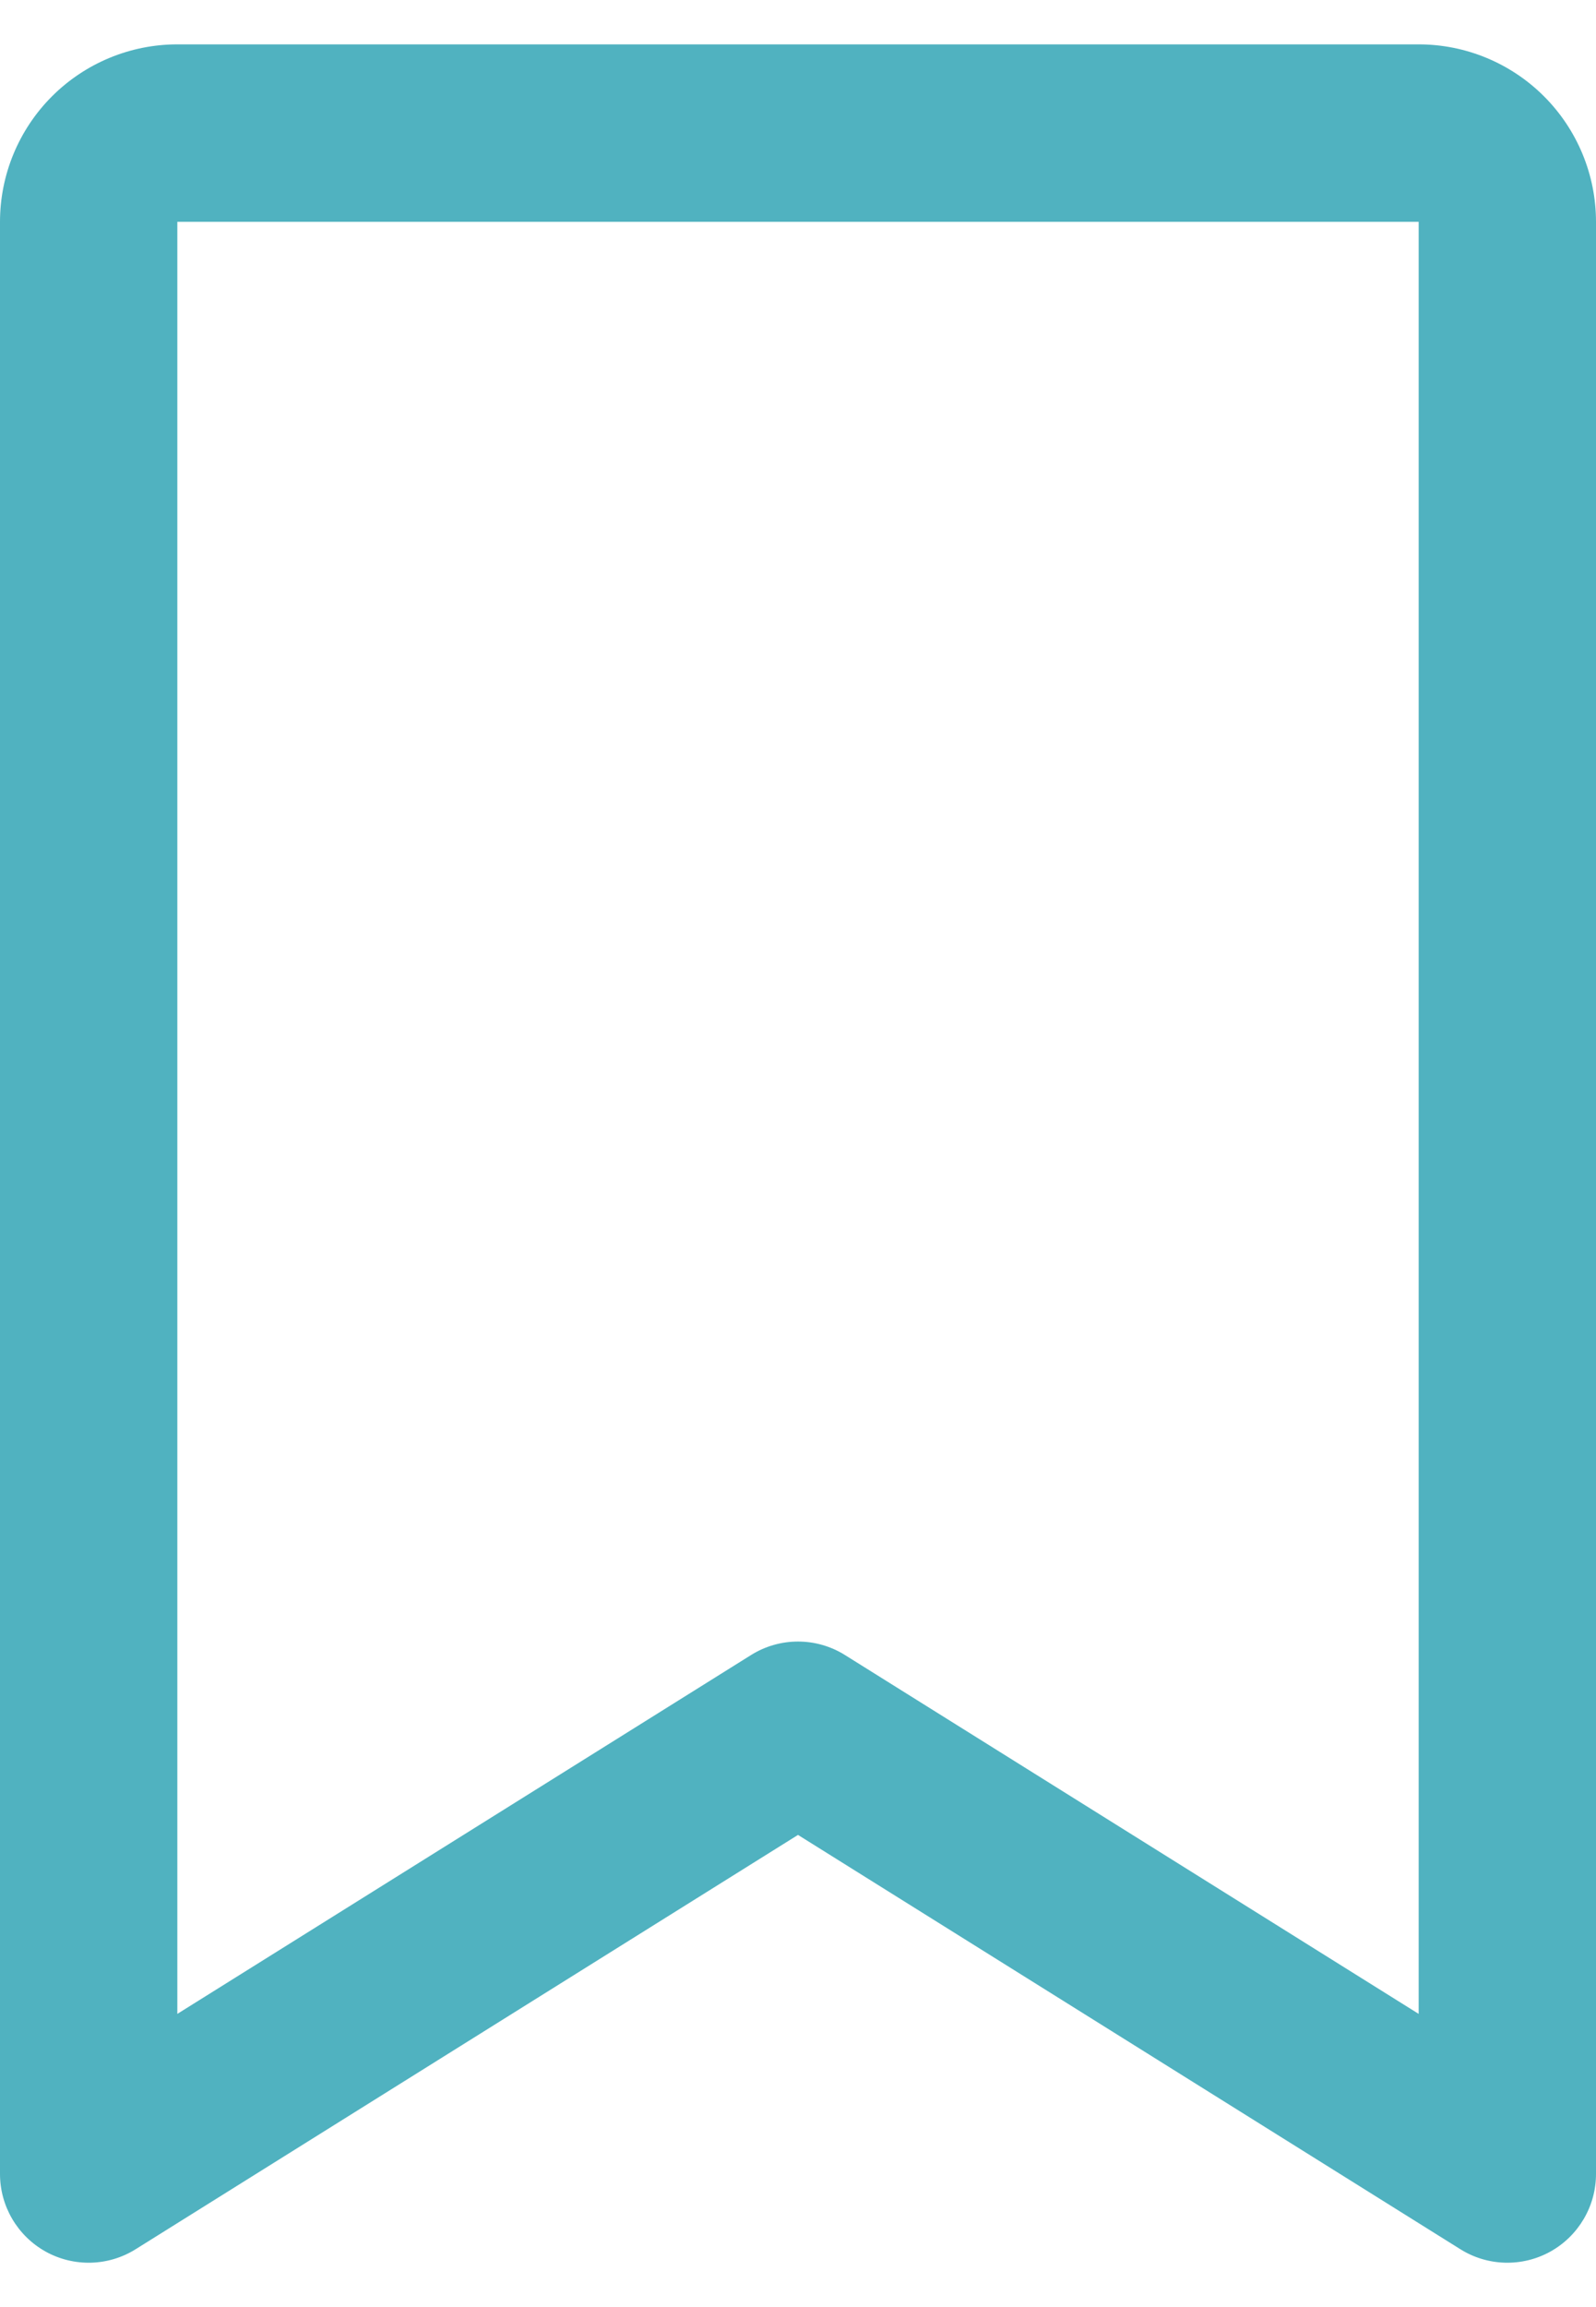 <svg width="18" height="26" viewBox="0 0 18 26" fill="none" xmlns="http://www.w3.org/2000/svg">
<path fill-rule="evenodd" clip-rule="evenodd" d="M0.586 1.086C0.961 0.711 1.47 0.5 2 0.5H16C16.53 0.5 17.039 0.711 17.414 1.086C17.789 1.461 18 1.97 18 2.5V24.5C18 24.863 17.803 25.198 17.485 25.375C17.167 25.551 16.778 25.541 16.47 25.348L9 20.679L1.53 25.348C1.222 25.541 0.833 25.551 0.515 25.375C0.197 25.198 0 24.863 0 24.5V2.5C0 1.97 0.211 1.461 0.586 1.086ZM16 2.5H2L2 22.696L8.47 18.652C8.794 18.449 9.206 18.449 9.53 18.652L16 22.696V2.5Z" fill="#50B2C0"/>
</svg>
